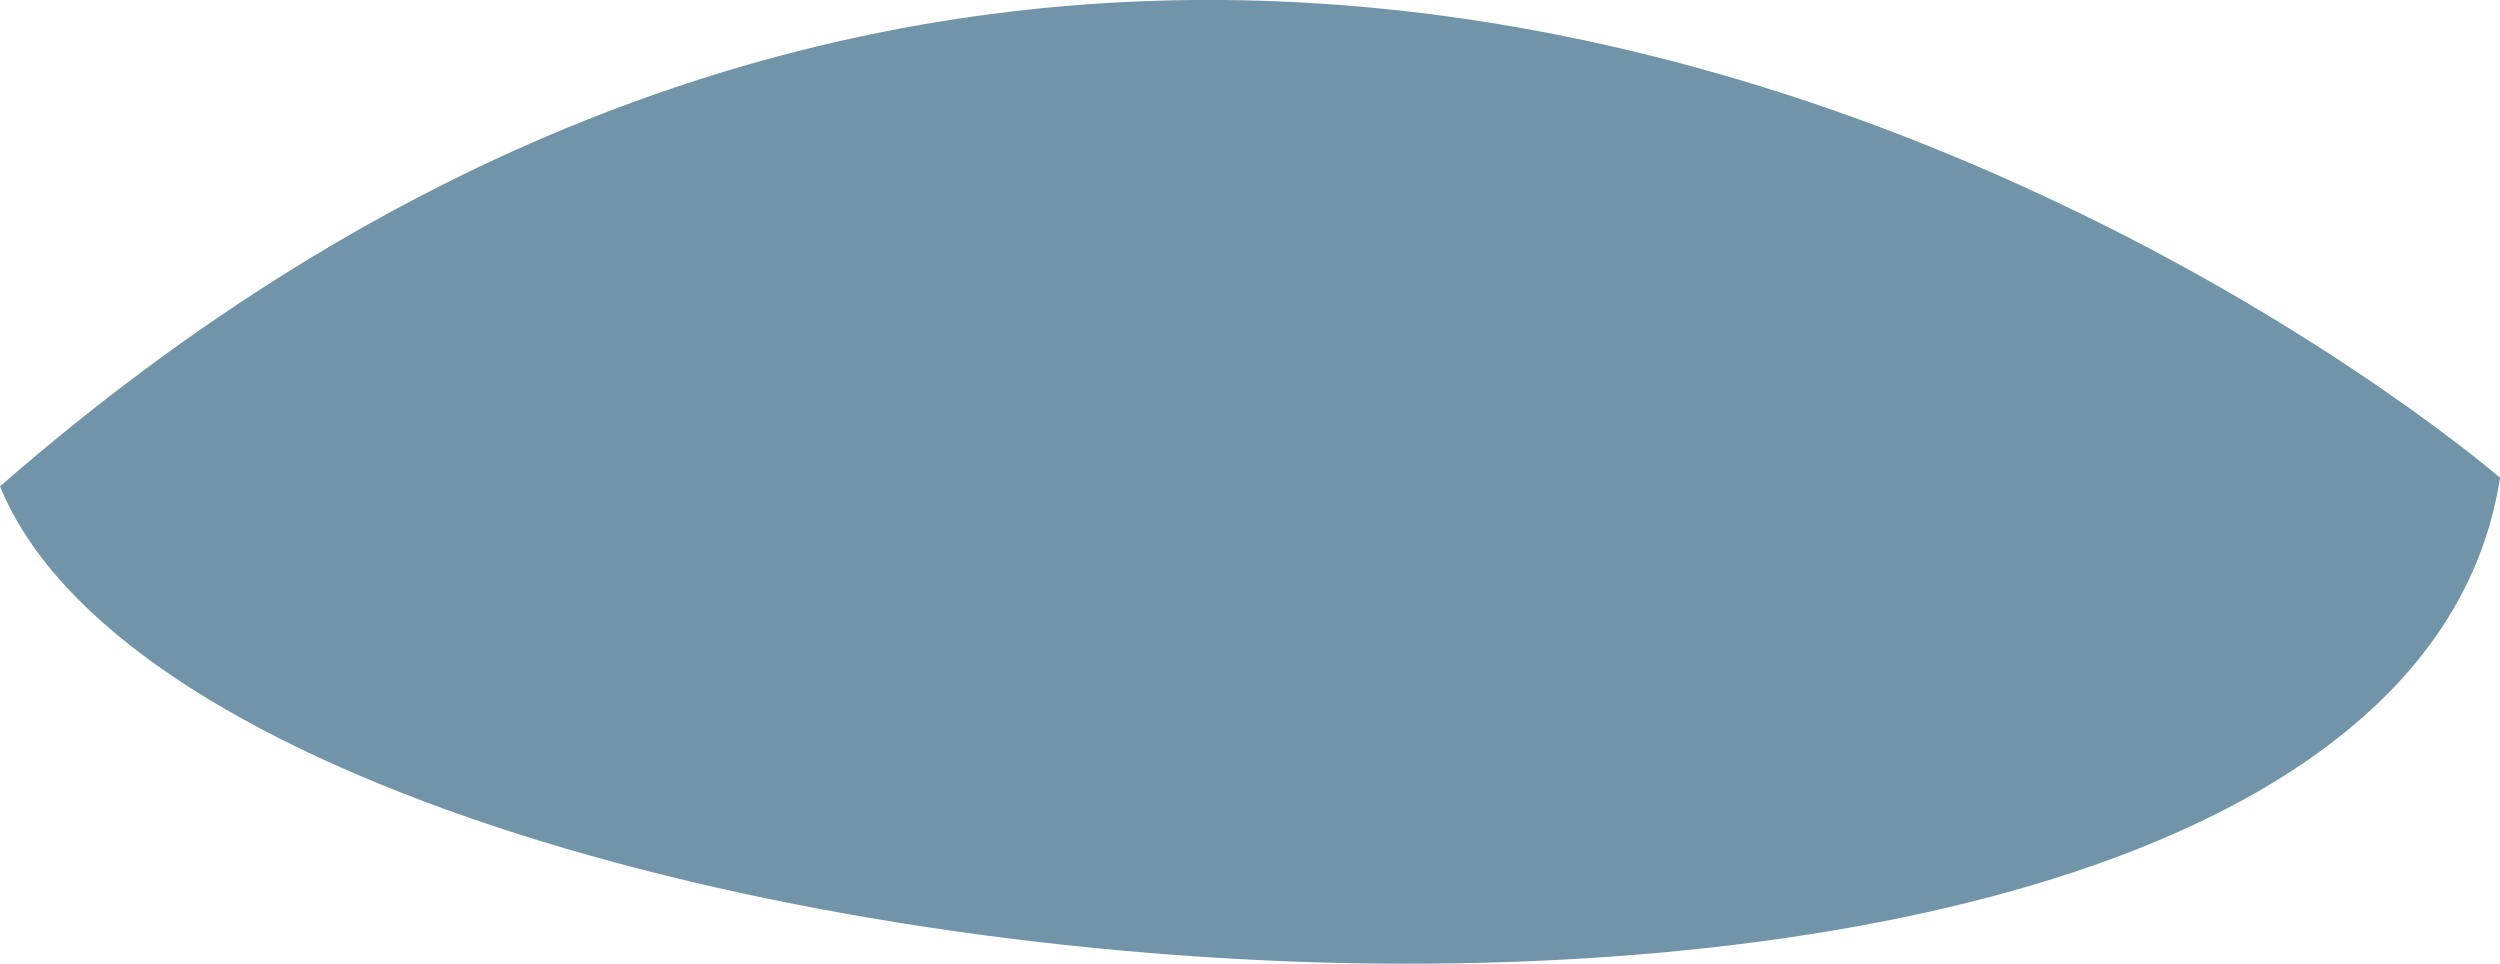 <?xml version="1.0" encoding="UTF-8"?><svg xmlns="http://www.w3.org/2000/svg" viewBox="0 0 14.732 5.679"><defs><style>.e{fill:#7194a8;}</style></defs><g id="a"/><g id="b"><g id="c"><g id="d"><path class="e" d="M14.732,2.816c-.323,2.09-3.457,2.92-6.773,2.86-3.54-.07-7.279-1.15-7.959-2.81C4.643-1.184,9.286-.144,12.088,1.176c1.641,.77,2.645,1.64,2.645,1.64Z"/></g></g></g></svg>